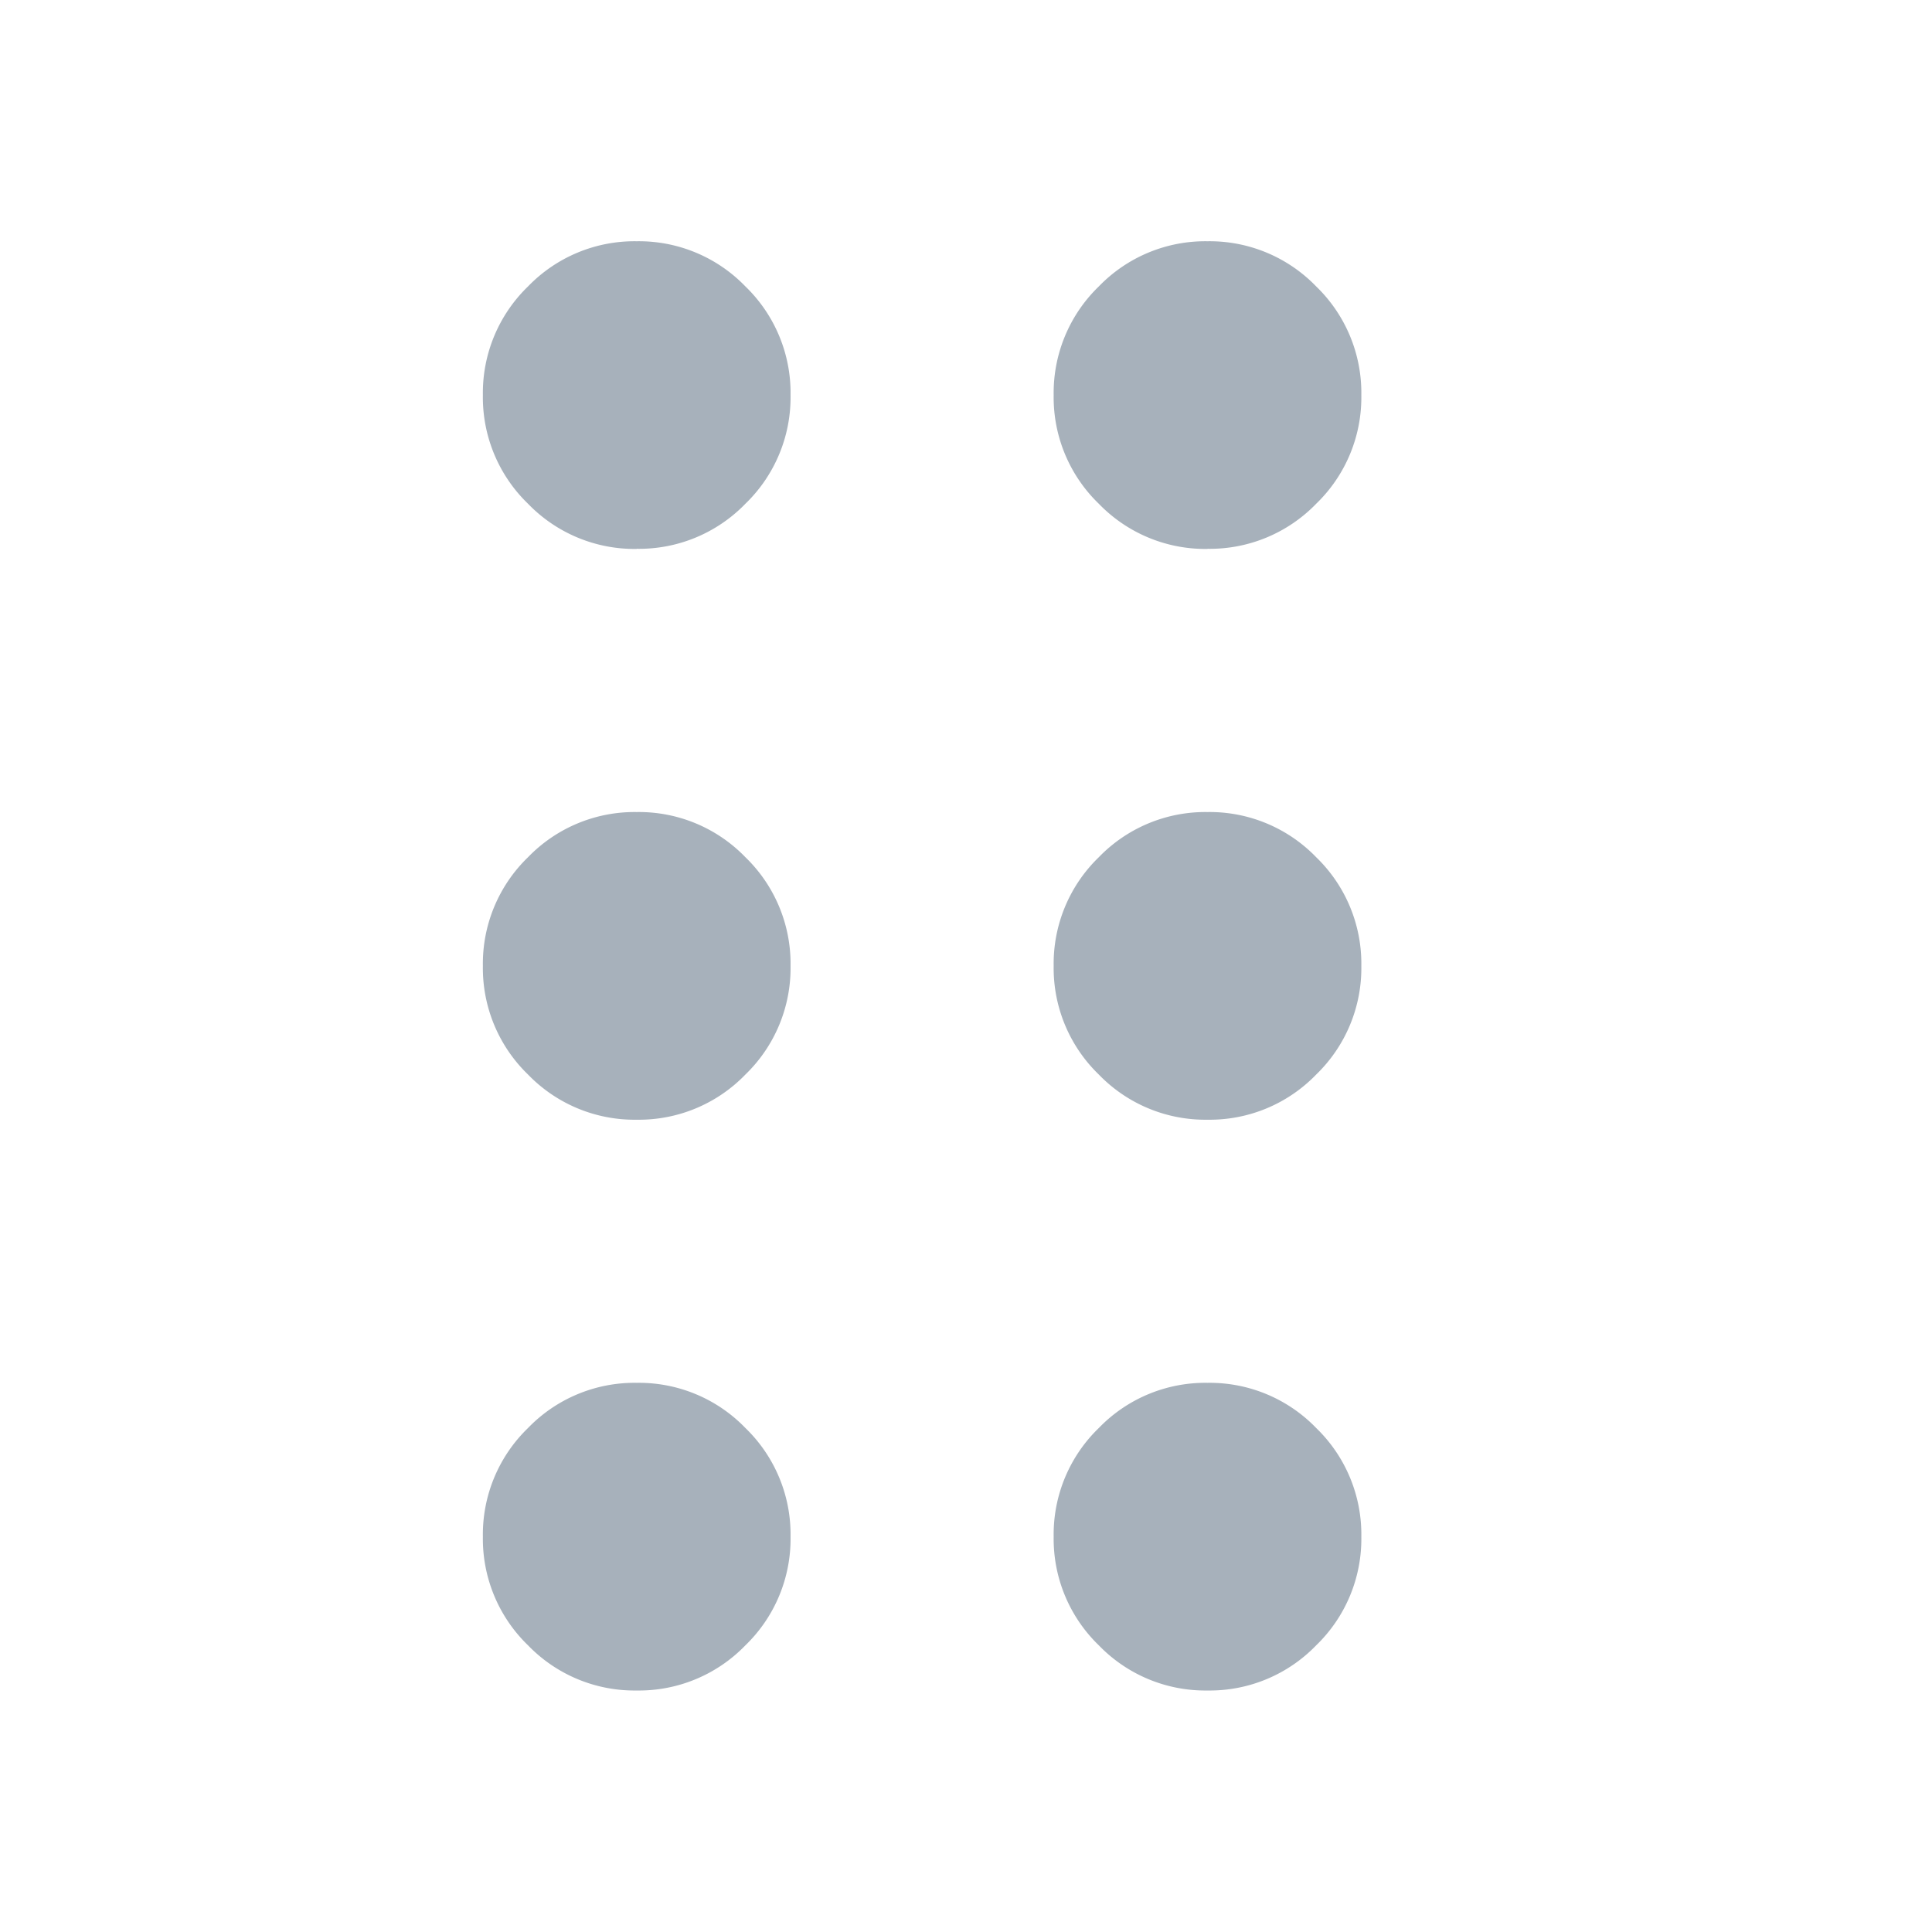 <svg xmlns="http://www.w3.org/2000/svg" width="16" height="16" viewBox="0 0 16 16"><g transform="translate(-910 -424)"><rect width="16" height="16" transform="translate(910 424)" fill="rgba(255,0,0,0)"/><path d="M296.659-772.614a1.226,1.226,0,0,1-.9-.374,1.226,1.226,0,0,1-.374-.9,1.226,1.226,0,0,1,.374-.9,1.225,1.225,0,0,1,.9-.374,1.225,1.225,0,0,1,.9.374,1.225,1.225,0,0,1,.374.9,1.226,1.226,0,0,1-.374.9A1.226,1.226,0,0,1,296.659-772.614Zm4.727,0a1.226,1.226,0,0,1-.9-.374,1.226,1.226,0,0,1-.374-.9,1.225,1.225,0,0,1,.374-.9,1.225,1.225,0,0,1,.9-.374,1.226,1.226,0,0,1,.9.374,1.226,1.226,0,0,1,.374.9,1.226,1.226,0,0,1-.374.9A1.226,1.226,0,0,1,301.386-772.614Zm-4.727-4.727a1.226,1.226,0,0,1-.9-.374,1.226,1.226,0,0,1-.374-.9,1.226,1.226,0,0,1,.374-.9,1.226,1.226,0,0,1,.9-.374,1.226,1.226,0,0,1,.9.374,1.226,1.226,0,0,1,.374.9,1.226,1.226,0,0,1-.374.9A1.226,1.226,0,0,1,296.659-777.341Zm4.727,0a1.226,1.226,0,0,1-.9-.374,1.226,1.226,0,0,1-.374-.9,1.226,1.226,0,0,1,.374-.9,1.226,1.226,0,0,1,.9-.374,1.226,1.226,0,0,1,.9.374,1.226,1.226,0,0,1,.374.9,1.226,1.226,0,0,1-.374.9A1.226,1.226,0,0,1,301.386-777.341Zm-4.727-4.727a1.226,1.226,0,0,1-.9-.374,1.225,1.225,0,0,1-.374-.9,1.226,1.226,0,0,1,.374-.9,1.225,1.225,0,0,1,.9-.374,1.225,1.225,0,0,1,.9.374,1.225,1.225,0,0,1,.374.9,1.225,1.225,0,0,1-.374.9A1.226,1.226,0,0,1,296.659-782.069Zm4.727,0a1.226,1.226,0,0,1-.9-.374,1.225,1.225,0,0,1-.374-.9,1.226,1.226,0,0,1,.374-.9,1.225,1.225,0,0,1,.9-.374,1.226,1.226,0,0,1,.9.374,1.226,1.226,0,0,1,.374.9,1.225,1.225,0,0,1-.374.9A1.226,1.226,0,0,1,301.386-782.069Z" transform="translate(618.614 1210.614)" fill="#a7b1bb"/></g></svg>